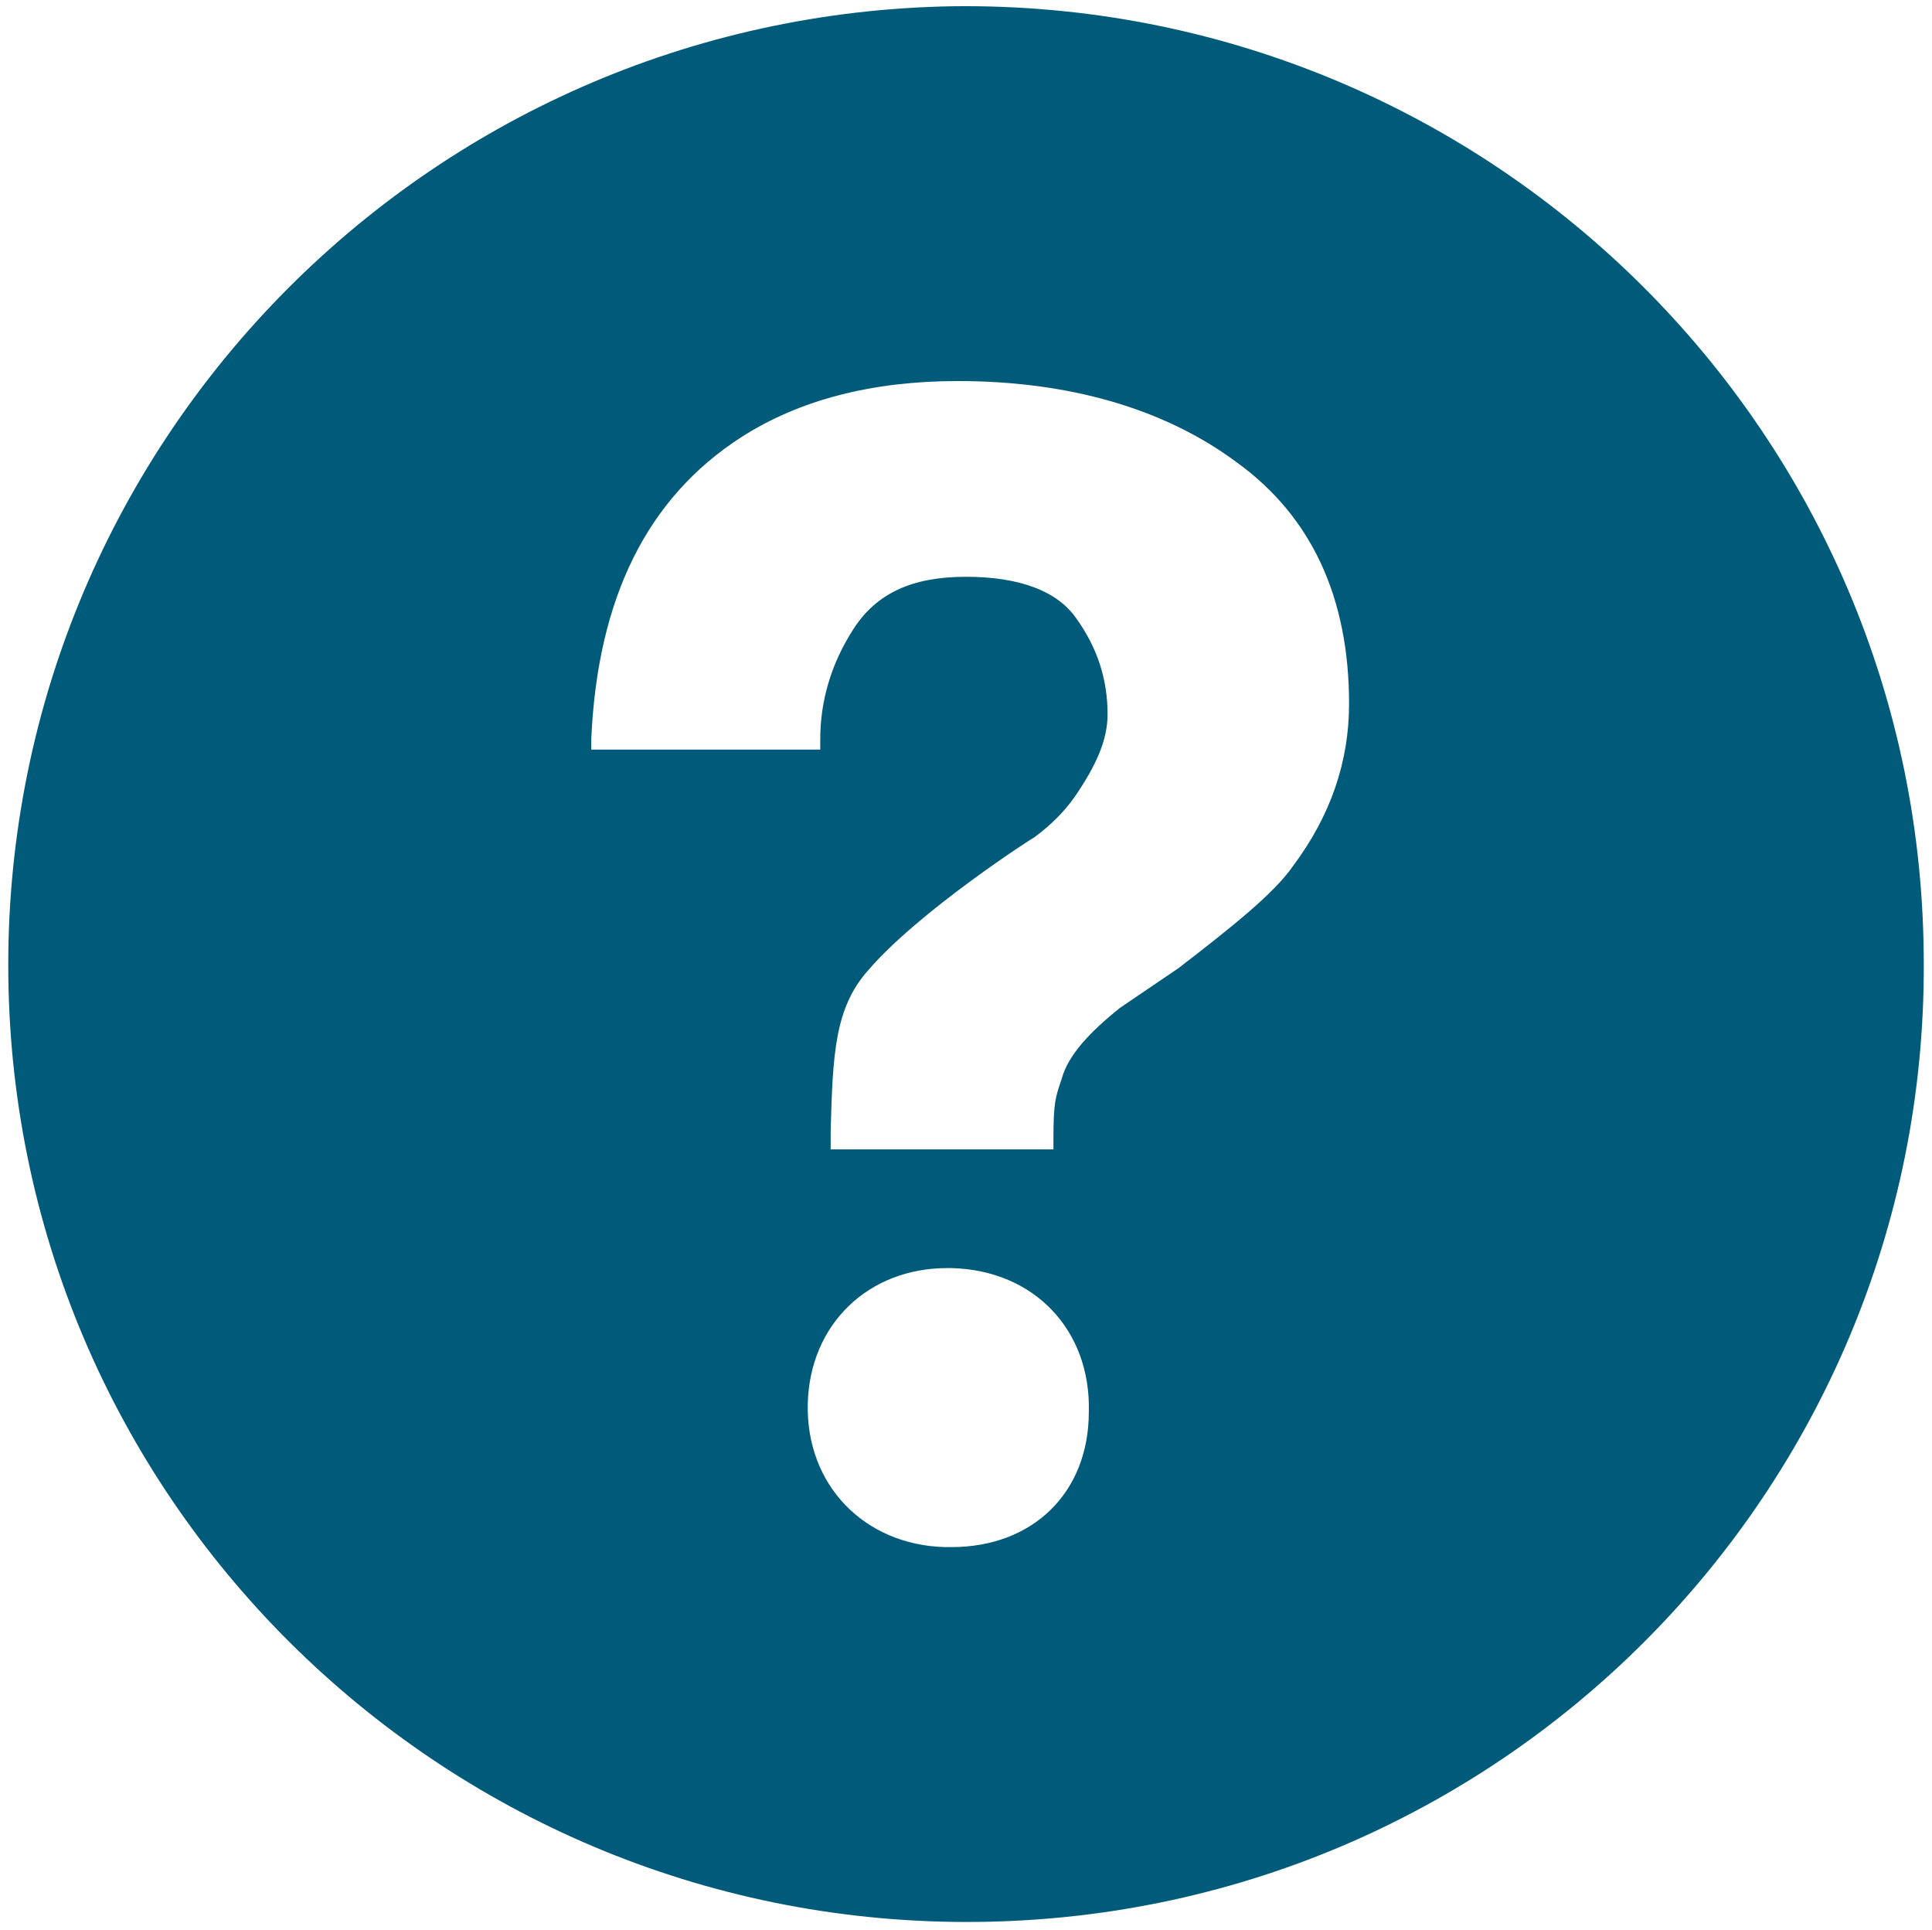 <?xml version="1.0" encoding="utf-8"?>
<!-- Generator: Adobe Illustrator 18.1.1, SVG Export Plug-In . SVG Version: 6.00 Build 0)  -->
<svg version="1.1" id="Layer_1" xmlns="http://www.w3.org/2000/svg" xmlns:xlink="http://www.w3.org/1999/xlink" x="0px" y="0px"
	 viewBox="0 0 92.8 92.7" enable-background="new 0 0 92.8 92.7" xml:space="preserve">
<path fill="#005B7A" d="M45.8,0.3C20.4,0.7,0.1,21.5,0.4,46.9c0.3,25.4,21.2,45.7,46.6,45.4C72.5,92,92.8,71.1,92.4,45.7
	C92.1,20.3,71.2,0,45.8,0.3z M45.7,74.3l-0.3,0c-3.9-0.1-6.7-3-6.6-6.9c0.1-3.8,2.9-6.5,6.7-6.5l0.2,0c4,0.1,6.7,3,6.6,6.9
	C52.3,71.7,49.6,74.3,45.7,74.3z M62.1,41.6c-0.9,1.3-2.9,2.9-5.5,4.9l-2.8,1.9c-1.5,1.2-2.5,2.3-2.8,3.4c-0.3,0.9-0.4,1.1-0.4,2.9
	l0,0.5H39.9l0-0.9c0.1-3.7,0.2-5.9,1.8-7.7c2.4-2.8,7.8-6.3,8-6.4c0.8-0.6,1.4-1.2,1.9-1.9c1.1-1.6,1.6-2.8,1.6-4
	c0-1.7-0.5-3.2-1.5-4.6c-0.9-1.3-2.7-2-5.3-2c-2.6,0-4.3,0.8-5.4,2.5c-1.1,1.7-1.6,3.5-1.6,5.3V36H28.4l0-0.5
	c0.3-6.8,2.7-11.6,7.2-14.5c2.8-1.8,6.3-2.7,10.4-2.7c5.3,0,9.9,1.3,13.4,3.9c3.6,2.6,5.4,6.5,5.4,11.6
	C64.8,36.6,63.9,39.2,62.1,41.6z"/>
</svg>
